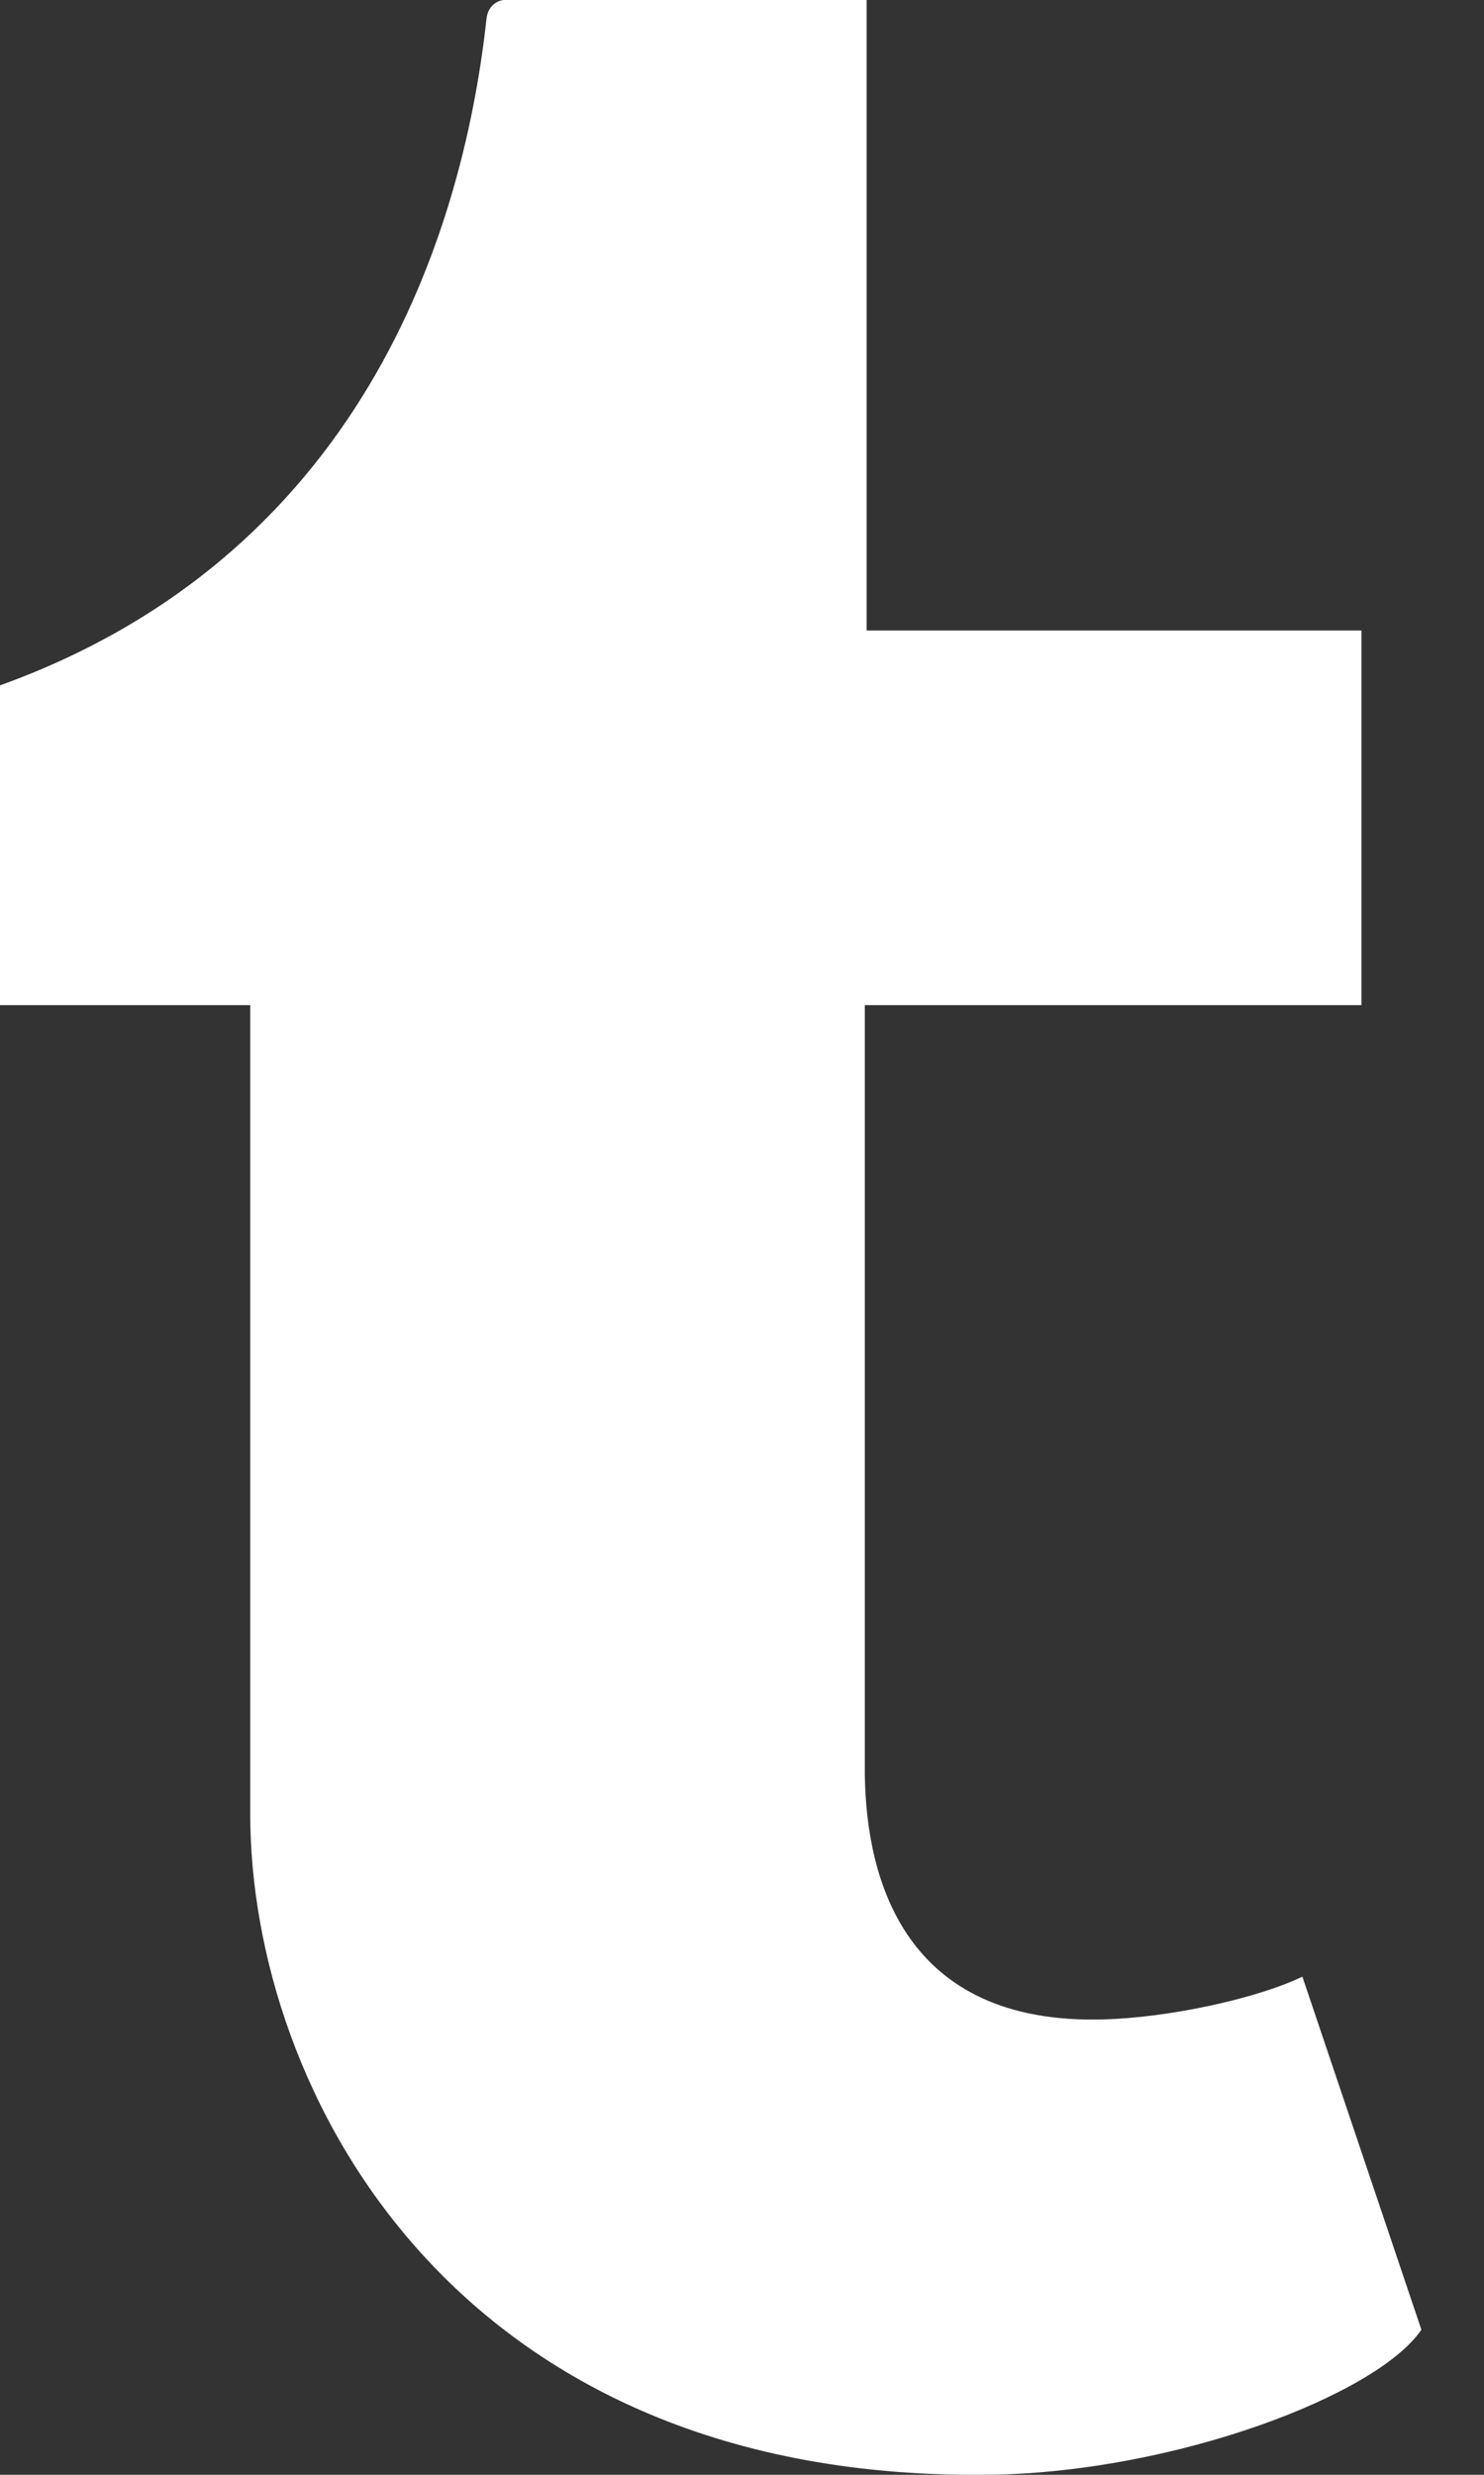 
<svg width="21px" height="35px" viewBox="0 0 21 35" version="1.1" xmlns="http://www.w3.org/2000/svg" xmlns:xlink="http://www.w3.org/1999/xlink">
    <rect x="0" y="0" width="21" height="35" fill="#333333" stroke="none"/>
    <!-- Generator: Sketch 43.1 (39012) - http://www.bohemiancoding.com/sketch -->
    <desc>Created with Sketch.</desc>
    <defs></defs>
    <g id="Page-1" stroke="none" stroke-width="1" fill="none" fill-rule="evenodd">
        <g id="Menu" transform="translate(-307, -505)" fill="#fFF">
            <path d="M325.43,532.955 C324.78,533.267 323.536,533.536 322.607,533.56 C319.806,533.635 319.262,531.592 319.238,530.11 L319.238,519.215 L326.266,519.215 L326.266,513.917 L319.264,513.917 L319.264,505 L314.138,505 C314.053,505 313.905,505.075 313.885,505.262 C313.586,507.992 312.307,512.781 307,514.693 L307,519.215 L310.541,519.215 L310.541,530.651 C310.541,534.566 313.429,540.128 321.054,539.998 C323.626,539.954 326.482,538.877 327.114,537.948 L325.43,532.955" id="Tumblr"></path>
        </g>
    </g>
</svg>
